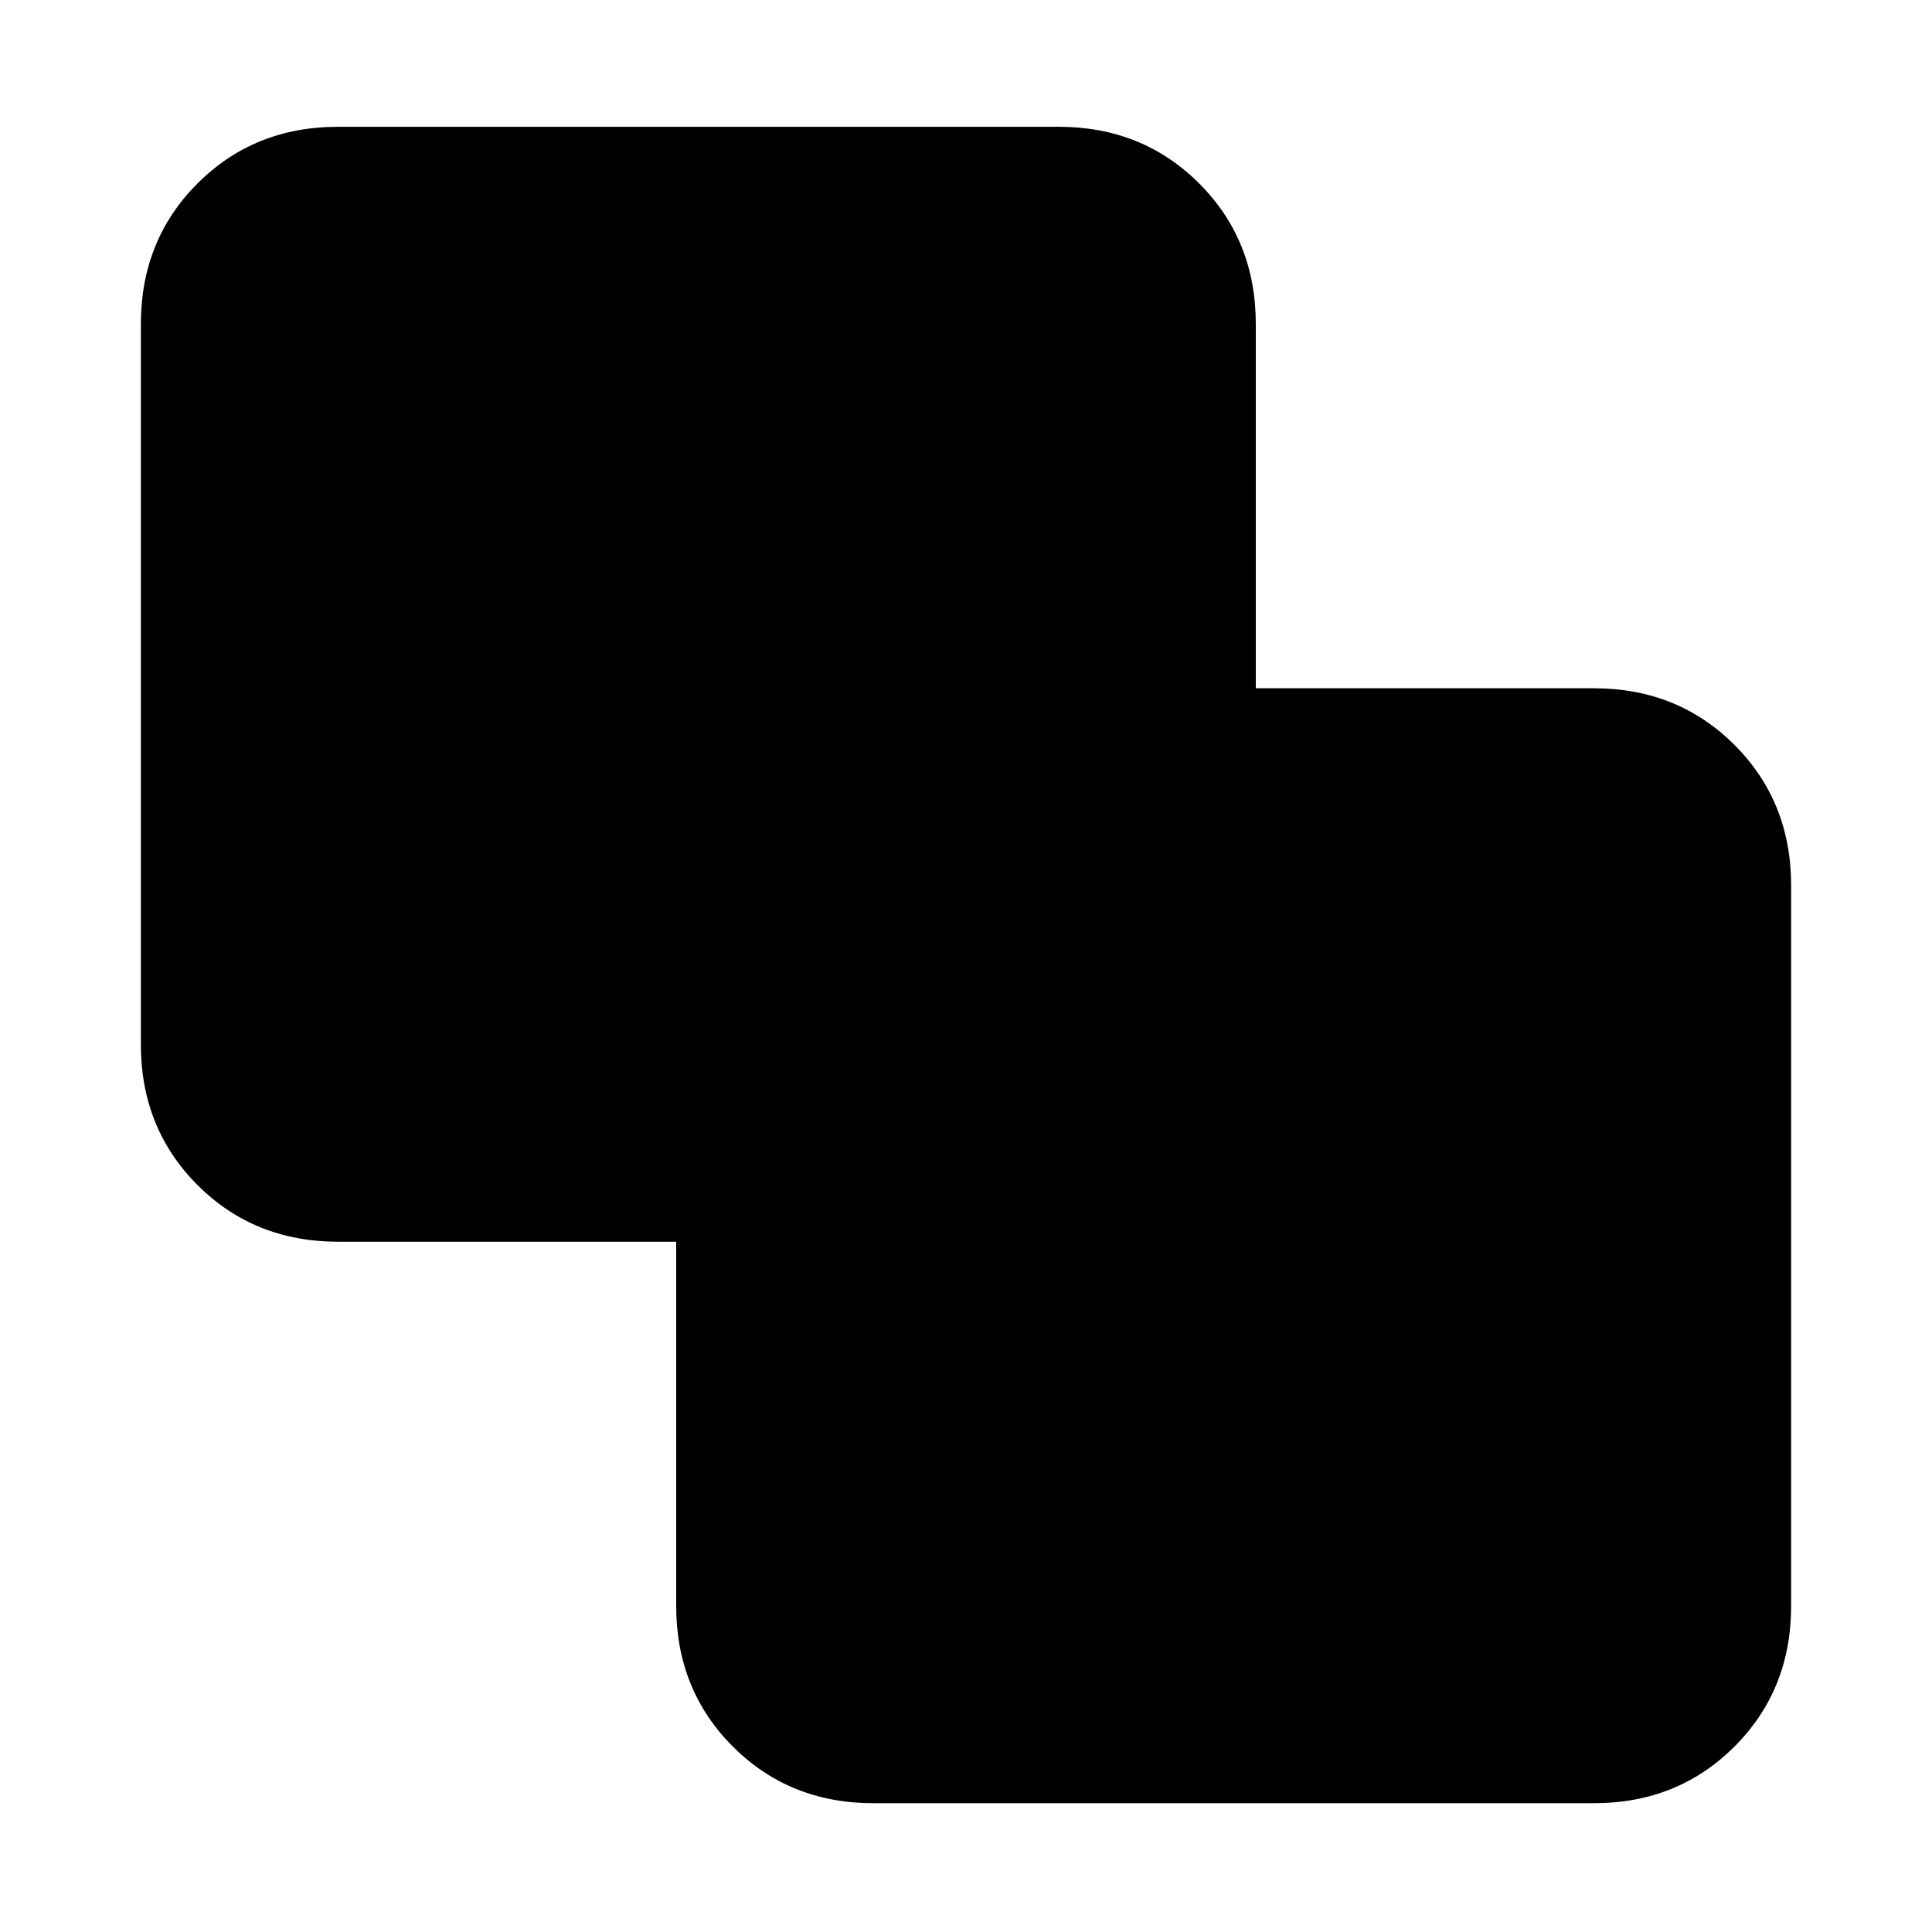 <svg xmlns="http://www.w3.org/2000/svg" height="20" viewBox="0 -960 960 960" width="20"><path d="M434-64q-41.7 0-69.85-28.15Q336-120.3 336-162v-181H168q-41.7 0-69.85-28.15Q70-399.3 70-441v-358q0-41.7 28.15-69.85Q126.3-897 168-897h358q41.7 0 69.85 28.15Q624-840.7 624-799v181h168q41.7 0 69.85 28.15Q890-561.7 890-520v358q0 41.7-28.15 69.85Q833.7-64 792-64H434Z"/></svg>